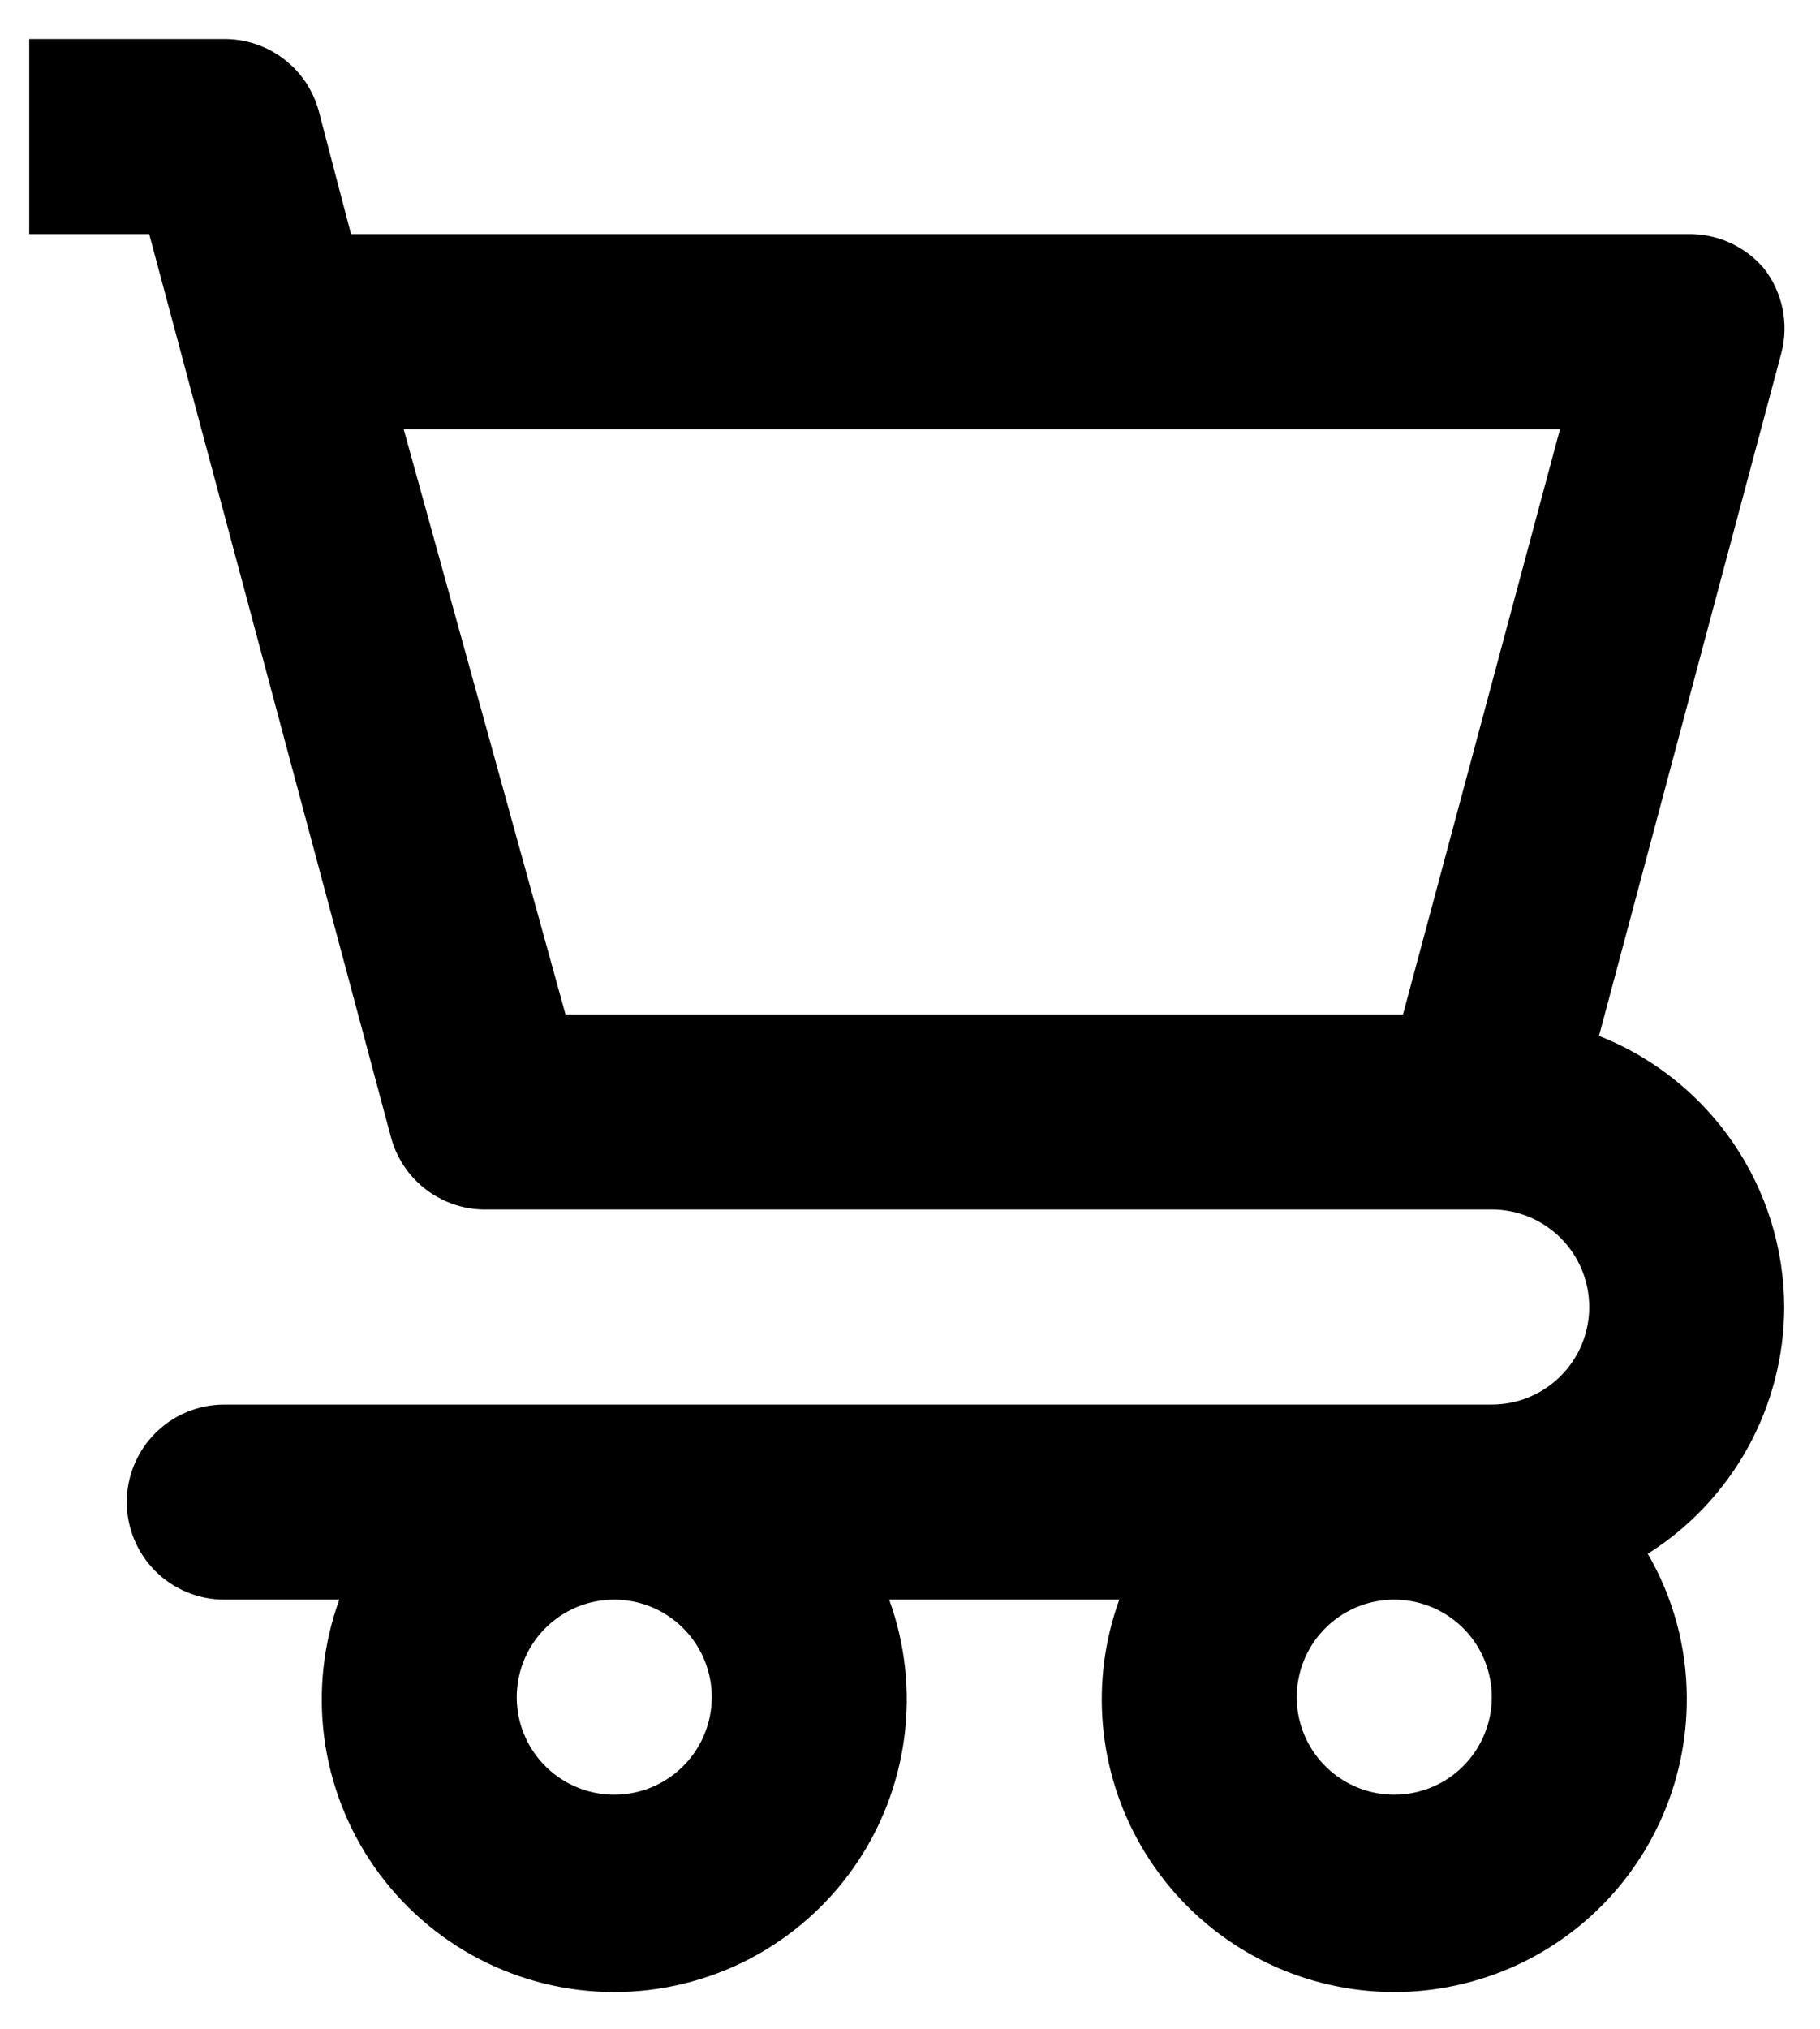 <svg width="35" height="39" viewBox="0 0 35 39" fill="none" xmlns="http://www.w3.org/2000/svg">
<path d="M34.312 25.125C34.308 24 33.967 22.901 33.331 21.972C32.696 21.043 31.797 20.325 30.75 19.913L34.256 6.788C34.33 6.508 34.337 6.215 34.279 5.932C34.22 5.649 34.097 5.384 33.919 5.156C33.737 4.943 33.509 4.773 33.253 4.66C32.996 4.546 32.718 4.492 32.438 4.5H6.75L6.131 2.138C6.024 1.738 5.787 1.385 5.458 1.134C5.129 0.883 4.726 0.748 4.312 0.75H0.562V4.5H2.869L7.519 21.863C7.629 22.272 7.874 22.631 8.214 22.883C8.555 23.135 8.97 23.265 9.394 23.25H28.688C29.185 23.25 29.662 23.448 30.013 23.799C30.365 24.151 30.562 24.628 30.562 25.125C30.562 25.622 30.365 26.099 30.013 26.451C29.662 26.802 29.185 27 28.688 27H4.312C3.815 27 3.338 27.198 2.987 27.549C2.635 27.901 2.438 28.378 2.438 28.875C2.438 29.372 2.635 29.849 2.987 30.201C3.338 30.552 3.815 30.75 4.312 30.75H6.525C6.217 31.6 6.118 32.511 6.236 33.407C6.355 34.303 6.687 35.157 7.206 35.898C7.725 36.638 8.414 37.242 9.216 37.659C10.018 38.076 10.909 38.294 11.812 38.294C12.716 38.294 13.607 38.076 14.409 37.659C15.21 37.242 15.9 36.638 16.419 35.898C16.938 35.157 17.27 34.303 17.389 33.407C17.508 32.511 17.408 31.6 17.1 30.75H21.525C21.244 31.524 21.137 32.349 21.21 33.169C21.283 33.989 21.535 34.783 21.949 35.494C22.362 36.206 22.927 36.818 23.603 37.288C24.278 37.757 25.049 38.073 25.86 38.212C26.671 38.352 27.503 38.312 28.297 38.094C29.091 37.877 29.827 37.489 30.454 36.956C31.082 36.423 31.584 35.759 31.927 35.011C32.27 34.262 32.444 33.448 32.438 32.625C32.434 31.656 32.175 30.706 31.688 29.869C32.489 29.363 33.15 28.663 33.609 27.834C34.068 27.005 34.31 26.073 34.312 25.125ZM26.981 19.5H10.875L7.763 8.25H30L26.981 19.5ZM11.812 34.5C11.442 34.5 11.079 34.39 10.771 34.184C10.463 33.978 10.222 33.685 10.08 33.343C9.938 33 9.901 32.623 9.974 32.259C10.046 31.895 10.225 31.561 10.487 31.299C10.749 31.037 11.083 30.858 11.447 30.786C11.81 30.714 12.187 30.751 12.53 30.893C12.873 31.035 13.165 31.275 13.371 31.583C13.578 31.892 13.688 32.254 13.688 32.625C13.688 33.122 13.49 33.599 13.138 33.951C12.787 34.303 12.31 34.5 11.812 34.5ZM26.812 34.5C26.442 34.5 26.079 34.39 25.771 34.184C25.462 33.978 25.222 33.685 25.08 33.343C24.938 33 24.901 32.623 24.974 32.259C25.046 31.895 25.224 31.561 25.487 31.299C25.749 31.037 26.083 30.858 26.447 30.786C26.81 30.714 27.187 30.751 27.53 30.893C27.873 31.035 28.166 31.275 28.372 31.583C28.578 31.892 28.688 32.254 28.688 32.625C28.688 33.122 28.49 33.599 28.138 33.951C27.787 34.303 27.31 34.5 26.812 34.5Z" fill="black"/>
</svg>
